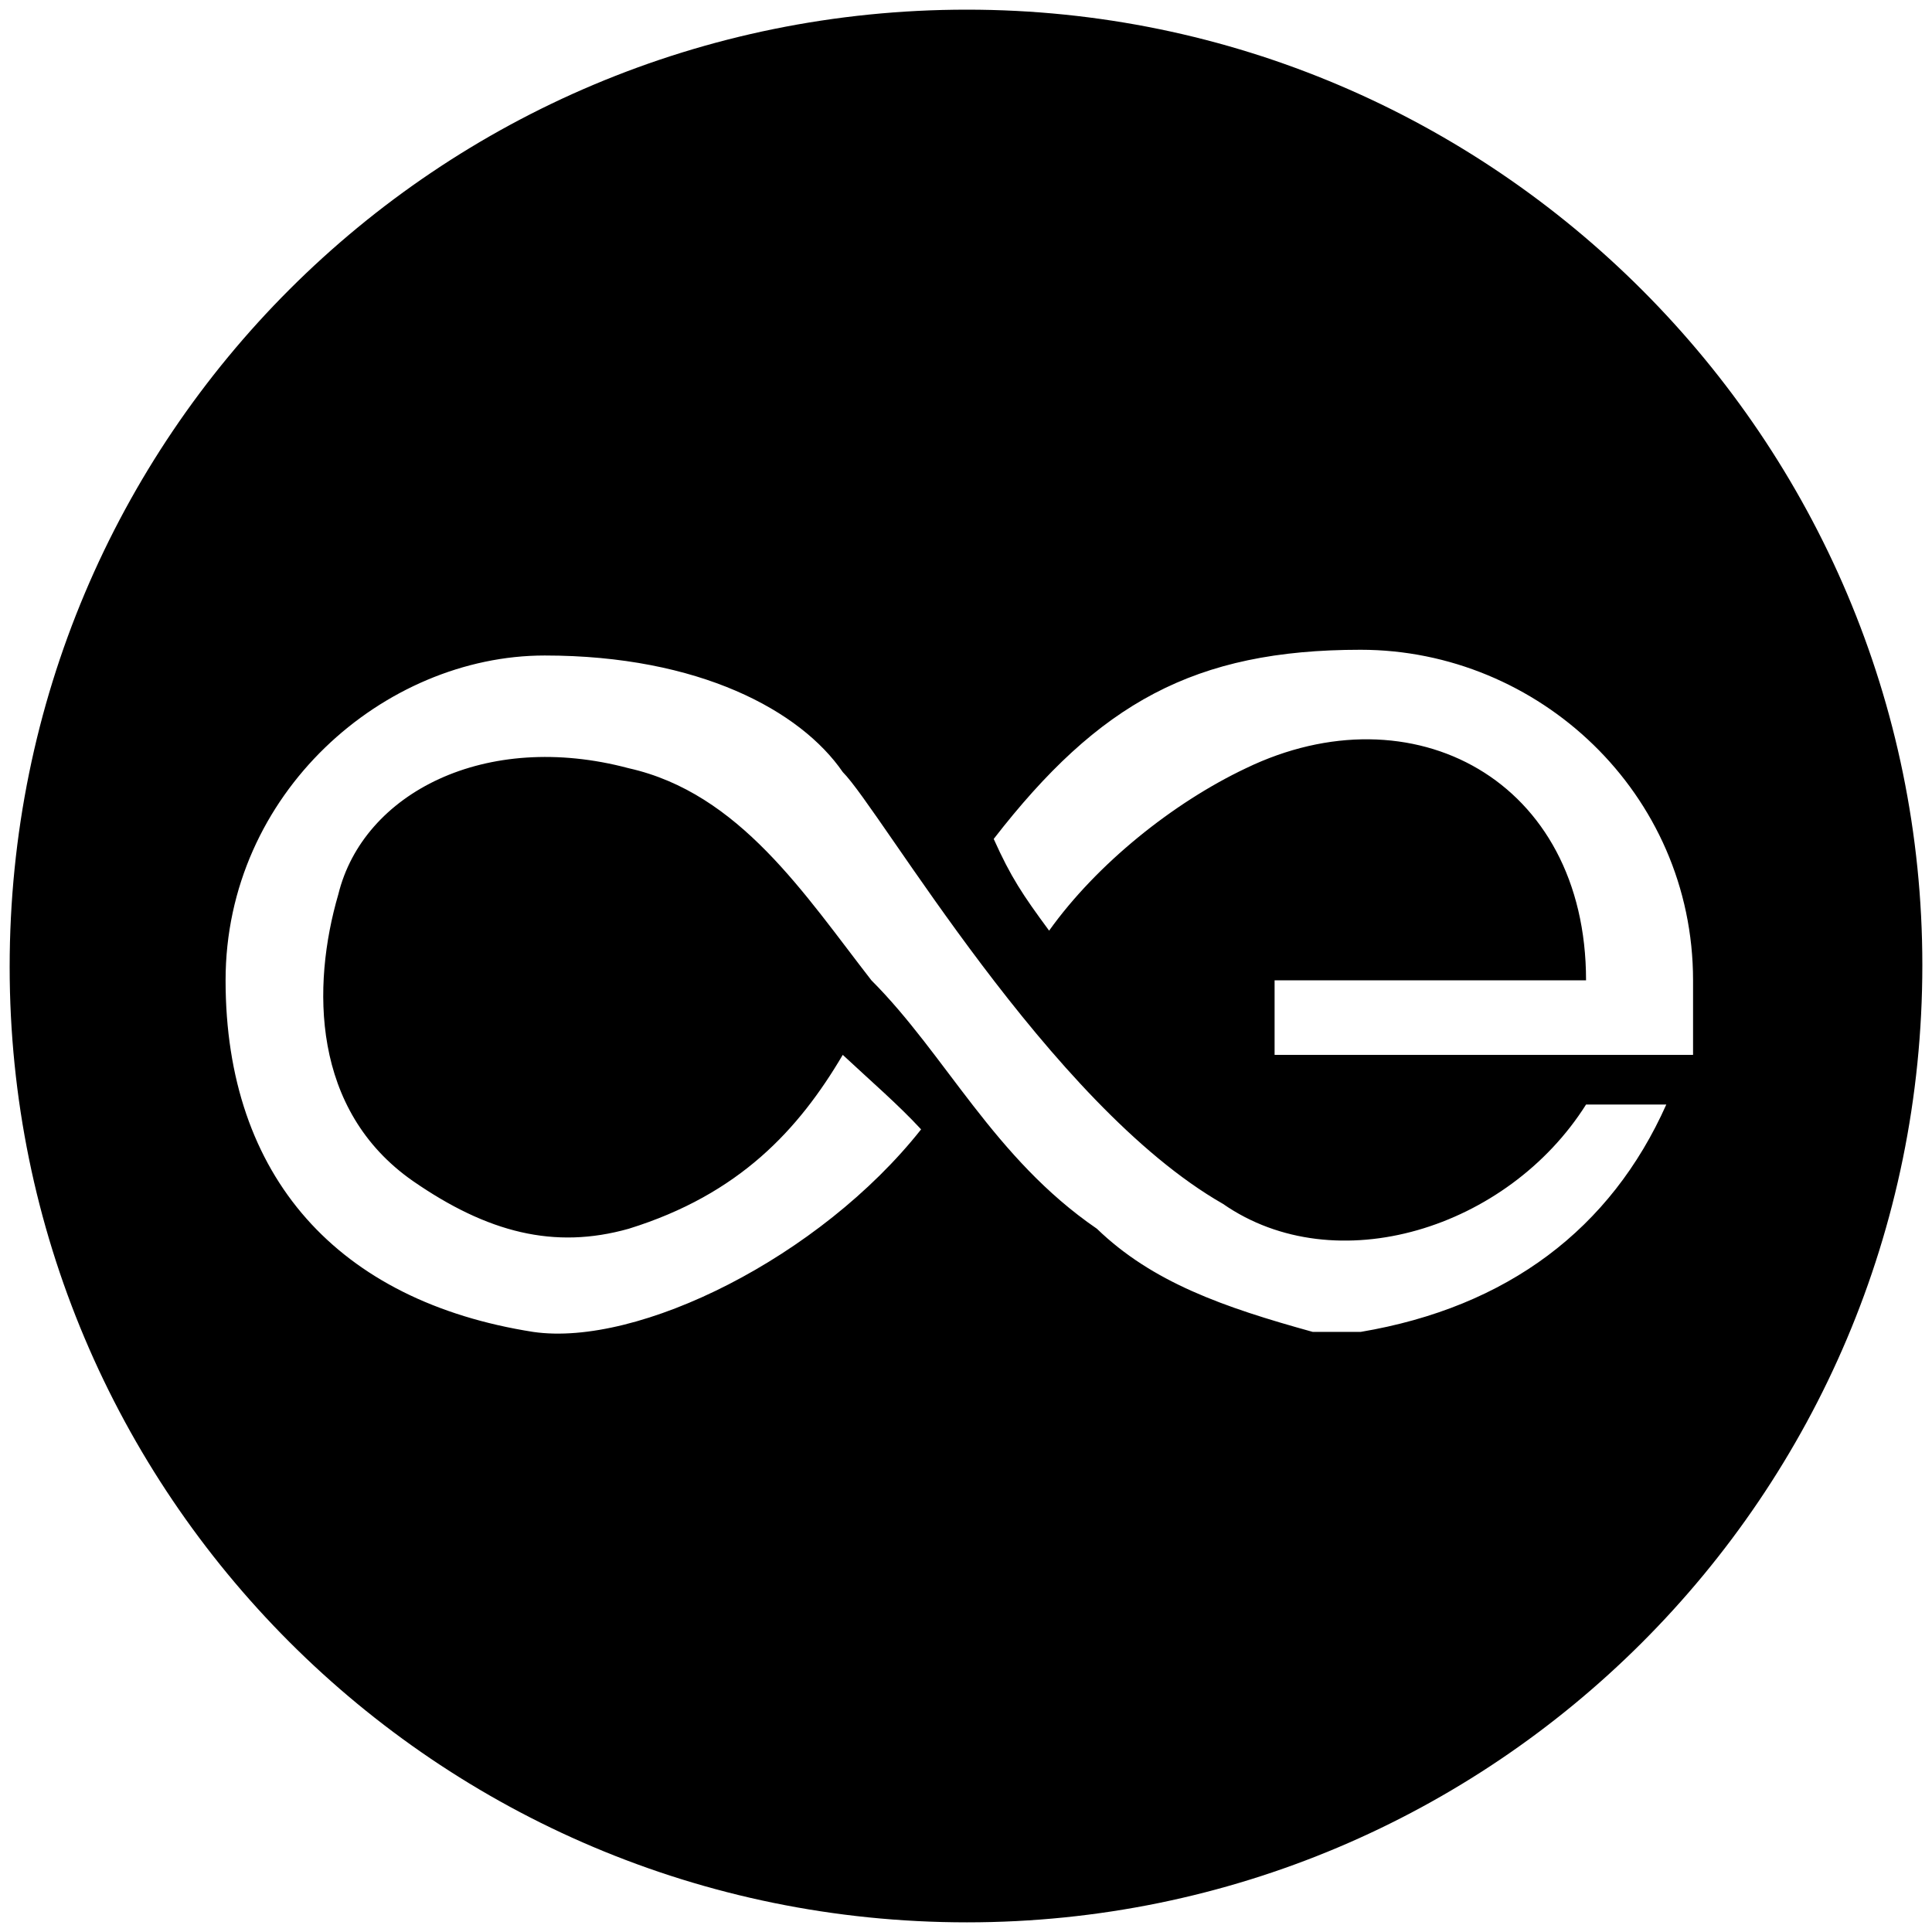 <svg xmlns="http://www.w3.org/2000/svg" width="1000" height="1000">
  <path d="M5 500.496C5 225.55 226.54 5 500.496 5c272.968 0 494.507 222.528 494.507 494.507 0 274.946-222.528 495.496-494.507 495.496C225.55 995.003 5 772.475 5 500.496zm111.759 6.923c0 101.869 58.351 166.155 159.23 181.979 54.397 7.912 148.353-38.572 200.77-104.836-11.867-12.857-25.714-24.725-40.549-38.571-22.747 38.571-53.407 72.198-110.77 90-38.57 10.88-73.186 1.978-111.758-24.725-52.418-36.594-52.418-100.88-38.572-148.352 12.858-52.418 76.155-85.056 150.33-65.275 57.363 12.857 90.99 65.275 125.605 109.78 38.572 38.572 63.297 91.979 116.704 128.572 28.682 27.693 65.275 40.55 111.759 53.407h24.725c76.154-12.857 129.561-53.407 158.242-117.693h-41.538c-40.55 64.286-129.561 91.978-187.913 51.429-90-51.429-177.033-203.737-196.814-223.517-21.758-31.649-74.176-60.33-154.286-60.33-83.077 0-165.165 71.209-165.165 168.132zm397.583-73.187c8.901 19.78 14.836 28.682 28.682 47.473 24.725-34.616 64.286-66.264 101.868-84.066 86.044-41.539 176.045 5.934 176.045 109.78h-161.21v38.572h216.595v-38.572c0-96.923-80.11-171.1-172.089-171.1-86.044 0-135.495 27.693-189.89 97.913z" style="fill:#000;fill-opacity:1;fill-rule:nonzero;stroke:none;"/>
</svg>
